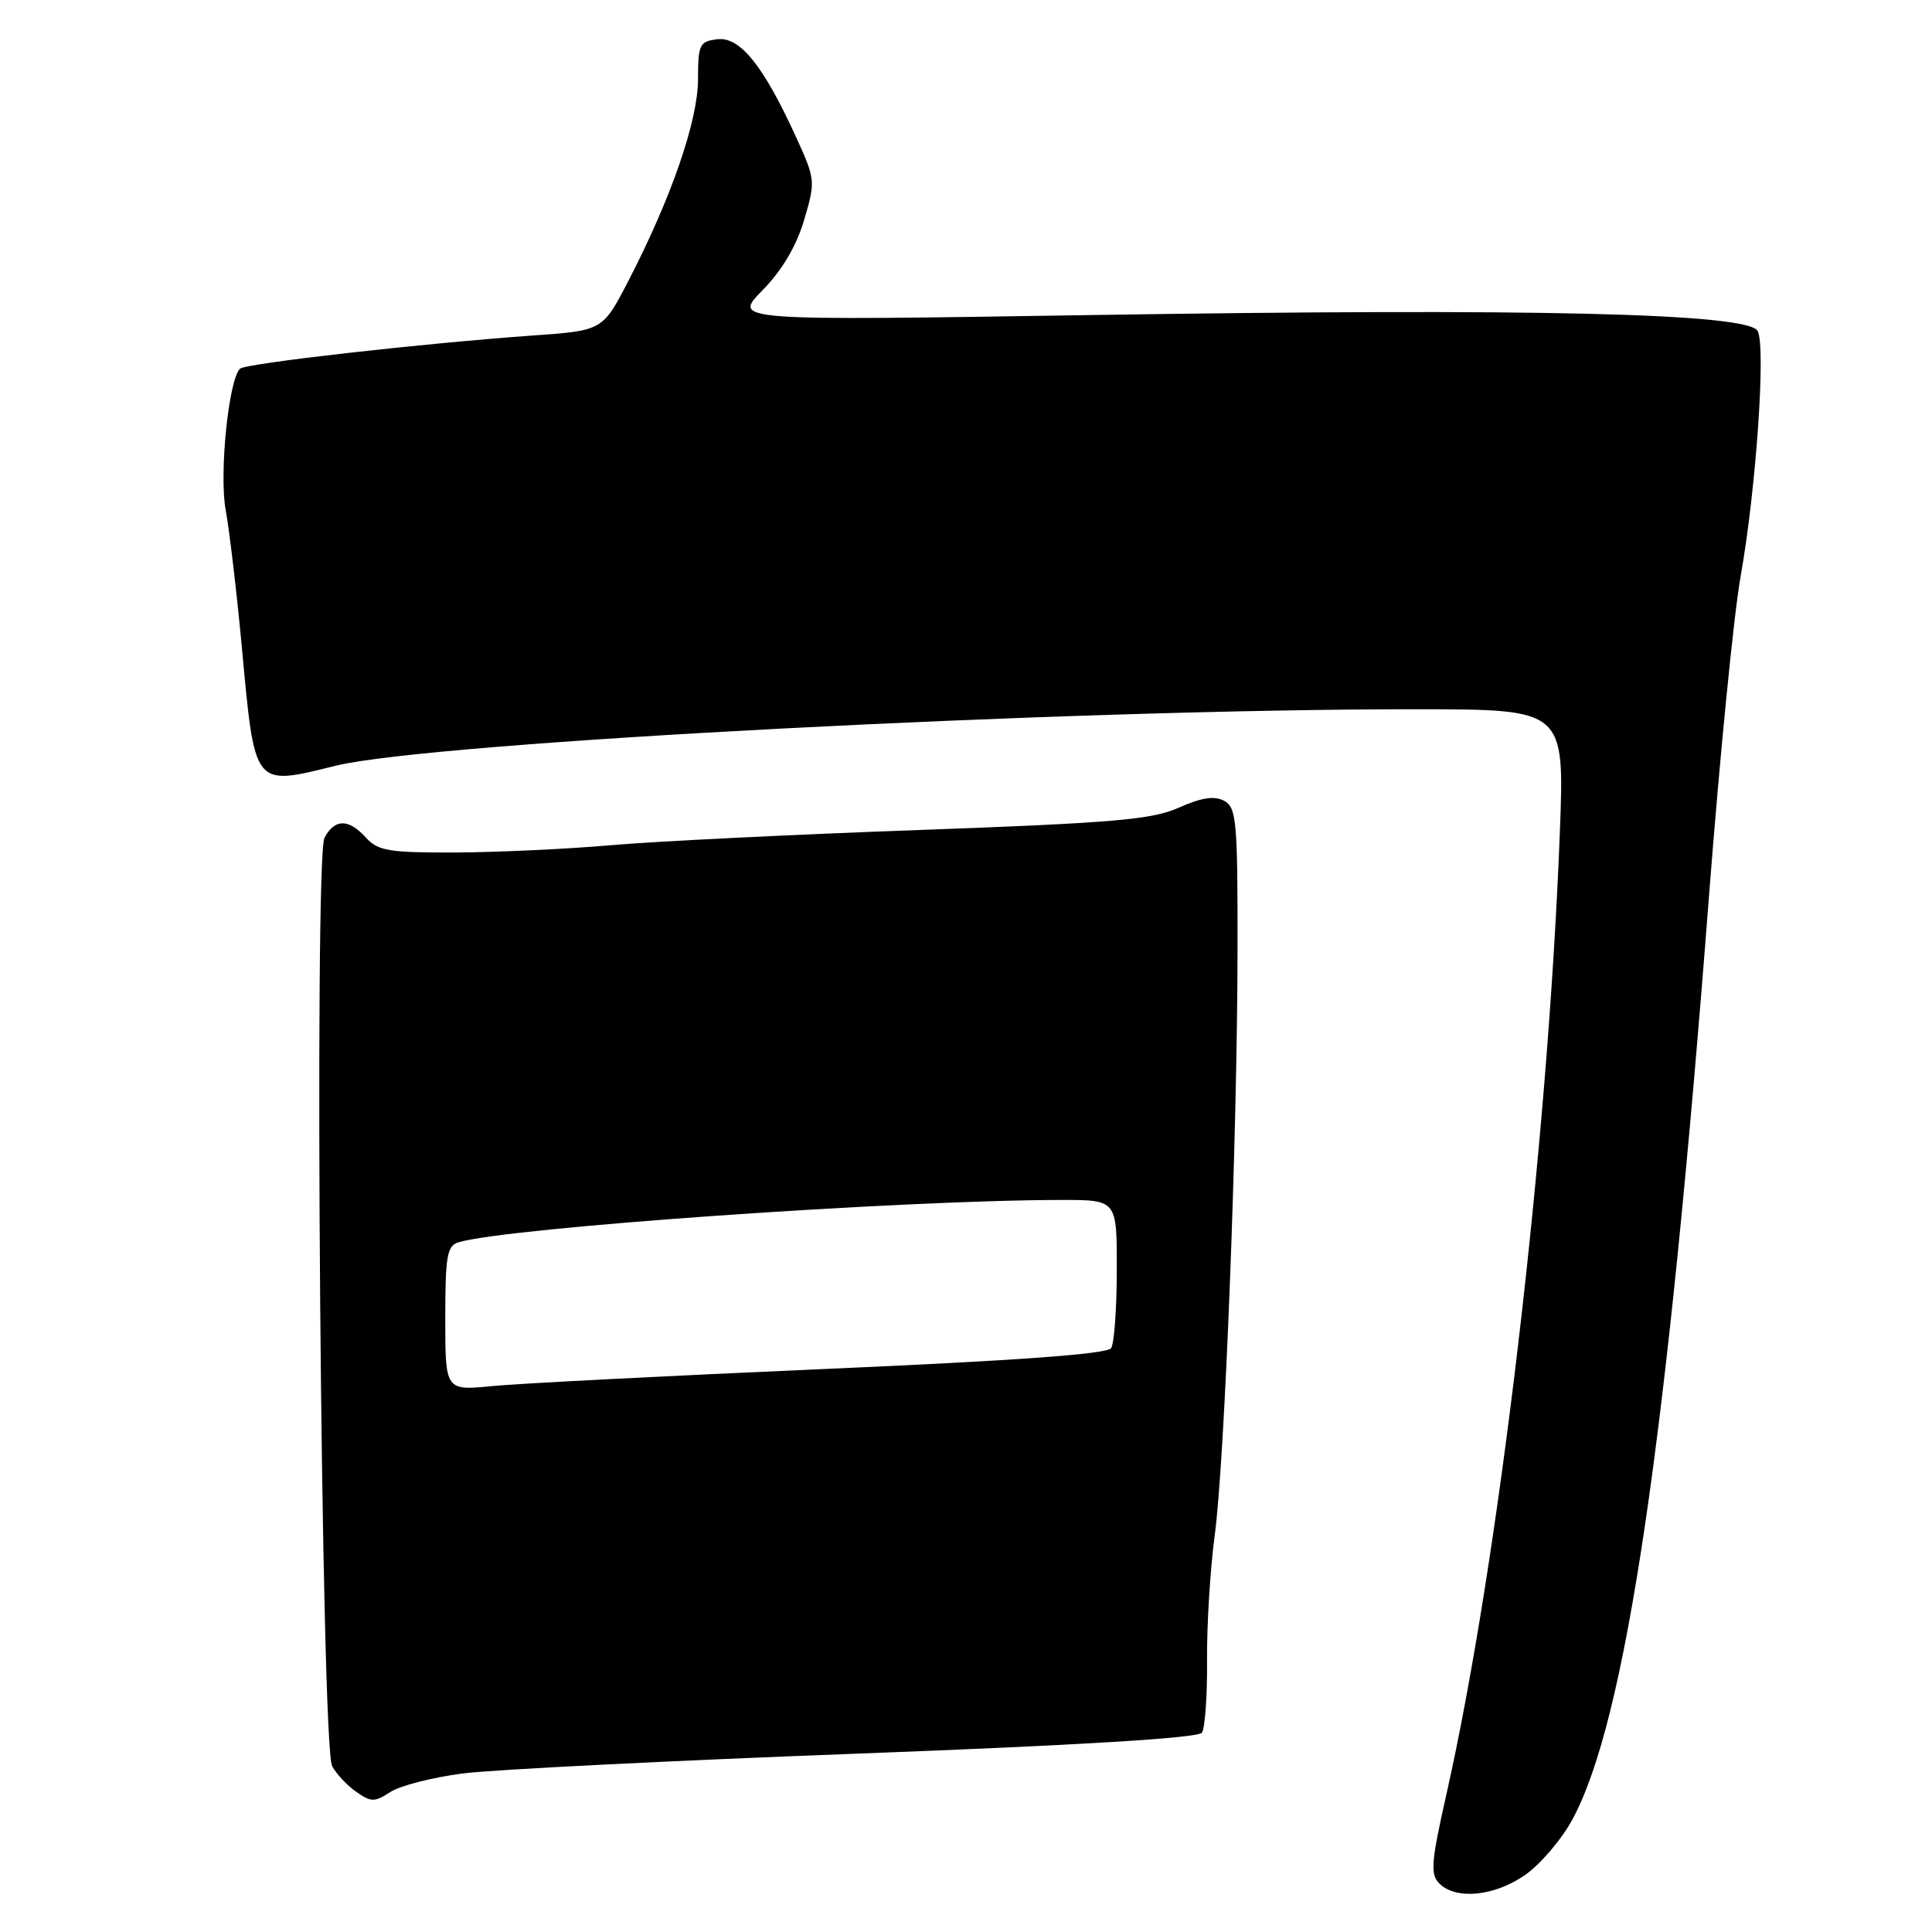 <?xml version="1.0" encoding="UTF-8" standalone="no"?>
<!DOCTYPE svg PUBLIC "-//W3C//DTD SVG 1.1//EN" "http://www.w3.org/Graphics/SVG/1.1/DTD/svg11.dtd" >
<svg xmlns="http://www.w3.org/2000/svg" xmlns:xlink="http://www.w3.org/1999/xlink" version="1.1" viewBox="0 0 256 256">
 <g >
 <path fill="currentColor"
d=" M 202.06 248.46 C 204.08 247.06 206.90 243.76 208.34 241.11 C 215.41 228.13 220.89 191.03 226.47 118.50 C 227.87 100.35 229.74 81.45 230.62 76.50 C 232.68 64.96 234.01 45.98 232.90 43.86 C 231.67 41.50 203.21 40.82 144.29 41.75 C 97.07 42.50 97.07 42.50 101.02 38.48 C 103.61 35.84 105.52 32.63 106.54 29.18 C 108.07 24.02 108.05 23.79 105.50 18.20 C 101.19 8.75 98.07 4.85 95.08 5.20 C 92.69 5.48 92.50 5.87 92.49 10.50 C 92.49 15.97 88.96 26.20 83.30 37.15 C 79.86 43.80 79.86 43.80 70.68 44.45 C 55.94 45.50 32.56 48.15 31.81 48.85 C 30.29 50.27 29.02 62.83 29.91 67.62 C 30.40 70.30 31.35 78.34 32.02 85.49 C 33.79 104.54 33.49 104.16 44.50 101.46 C 57.16 98.34 141.75 93.94 187.91 93.98 C 207.31 94.00 207.31 94.00 206.69 110.25 C 205.09 151.88 198.58 207.09 191.64 237.83 C 189.63 246.75 189.50 248.36 190.73 249.58 C 192.91 251.77 198.01 251.27 202.06 248.46 Z  M 61.26 235.00 C 65.24 234.48 88.75 233.30 113.50 232.37 C 142.98 231.26 158.76 230.30 159.26 229.59 C 159.67 228.99 159.98 224.68 159.94 220.00 C 159.90 215.32 160.36 207.90 160.95 203.50 C 162.29 193.57 163.95 150.80 163.98 125.79 C 164.00 108.77 163.84 106.98 162.20 106.11 C 160.92 105.42 159.20 105.68 156.22 107.01 C 152.65 108.61 147.63 109.04 121.77 109.98 C 105.12 110.58 86.78 111.48 81.00 111.99 C 75.22 112.50 65.96 112.93 60.40 112.96 C 51.55 112.99 50.09 112.75 48.50 111.00 C 46.20 108.46 44.36 108.46 43.00 111.00 C 41.58 113.65 42.55 231.29 44.01 234.02 C 44.56 235.05 46.00 236.59 47.21 237.43 C 49.17 238.81 49.64 238.81 51.71 237.46 C 52.98 236.62 57.28 235.52 61.26 235.00 Z  M 59.00 174.71 C 59.00 166.46 59.24 165.06 60.75 164.61 C 67.20 162.66 119.34 159.01 140.75 159.00 C 148.00 159.00 148.00 159.00 147.98 168.25 C 147.98 173.34 147.64 178.01 147.23 178.64 C 146.74 179.42 134.39 180.31 109.00 181.41 C 88.38 182.31 68.69 183.32 65.25 183.66 C 59.00 184.28 59.00 184.28 59.00 174.71 Z "/>
</g>
</svg>